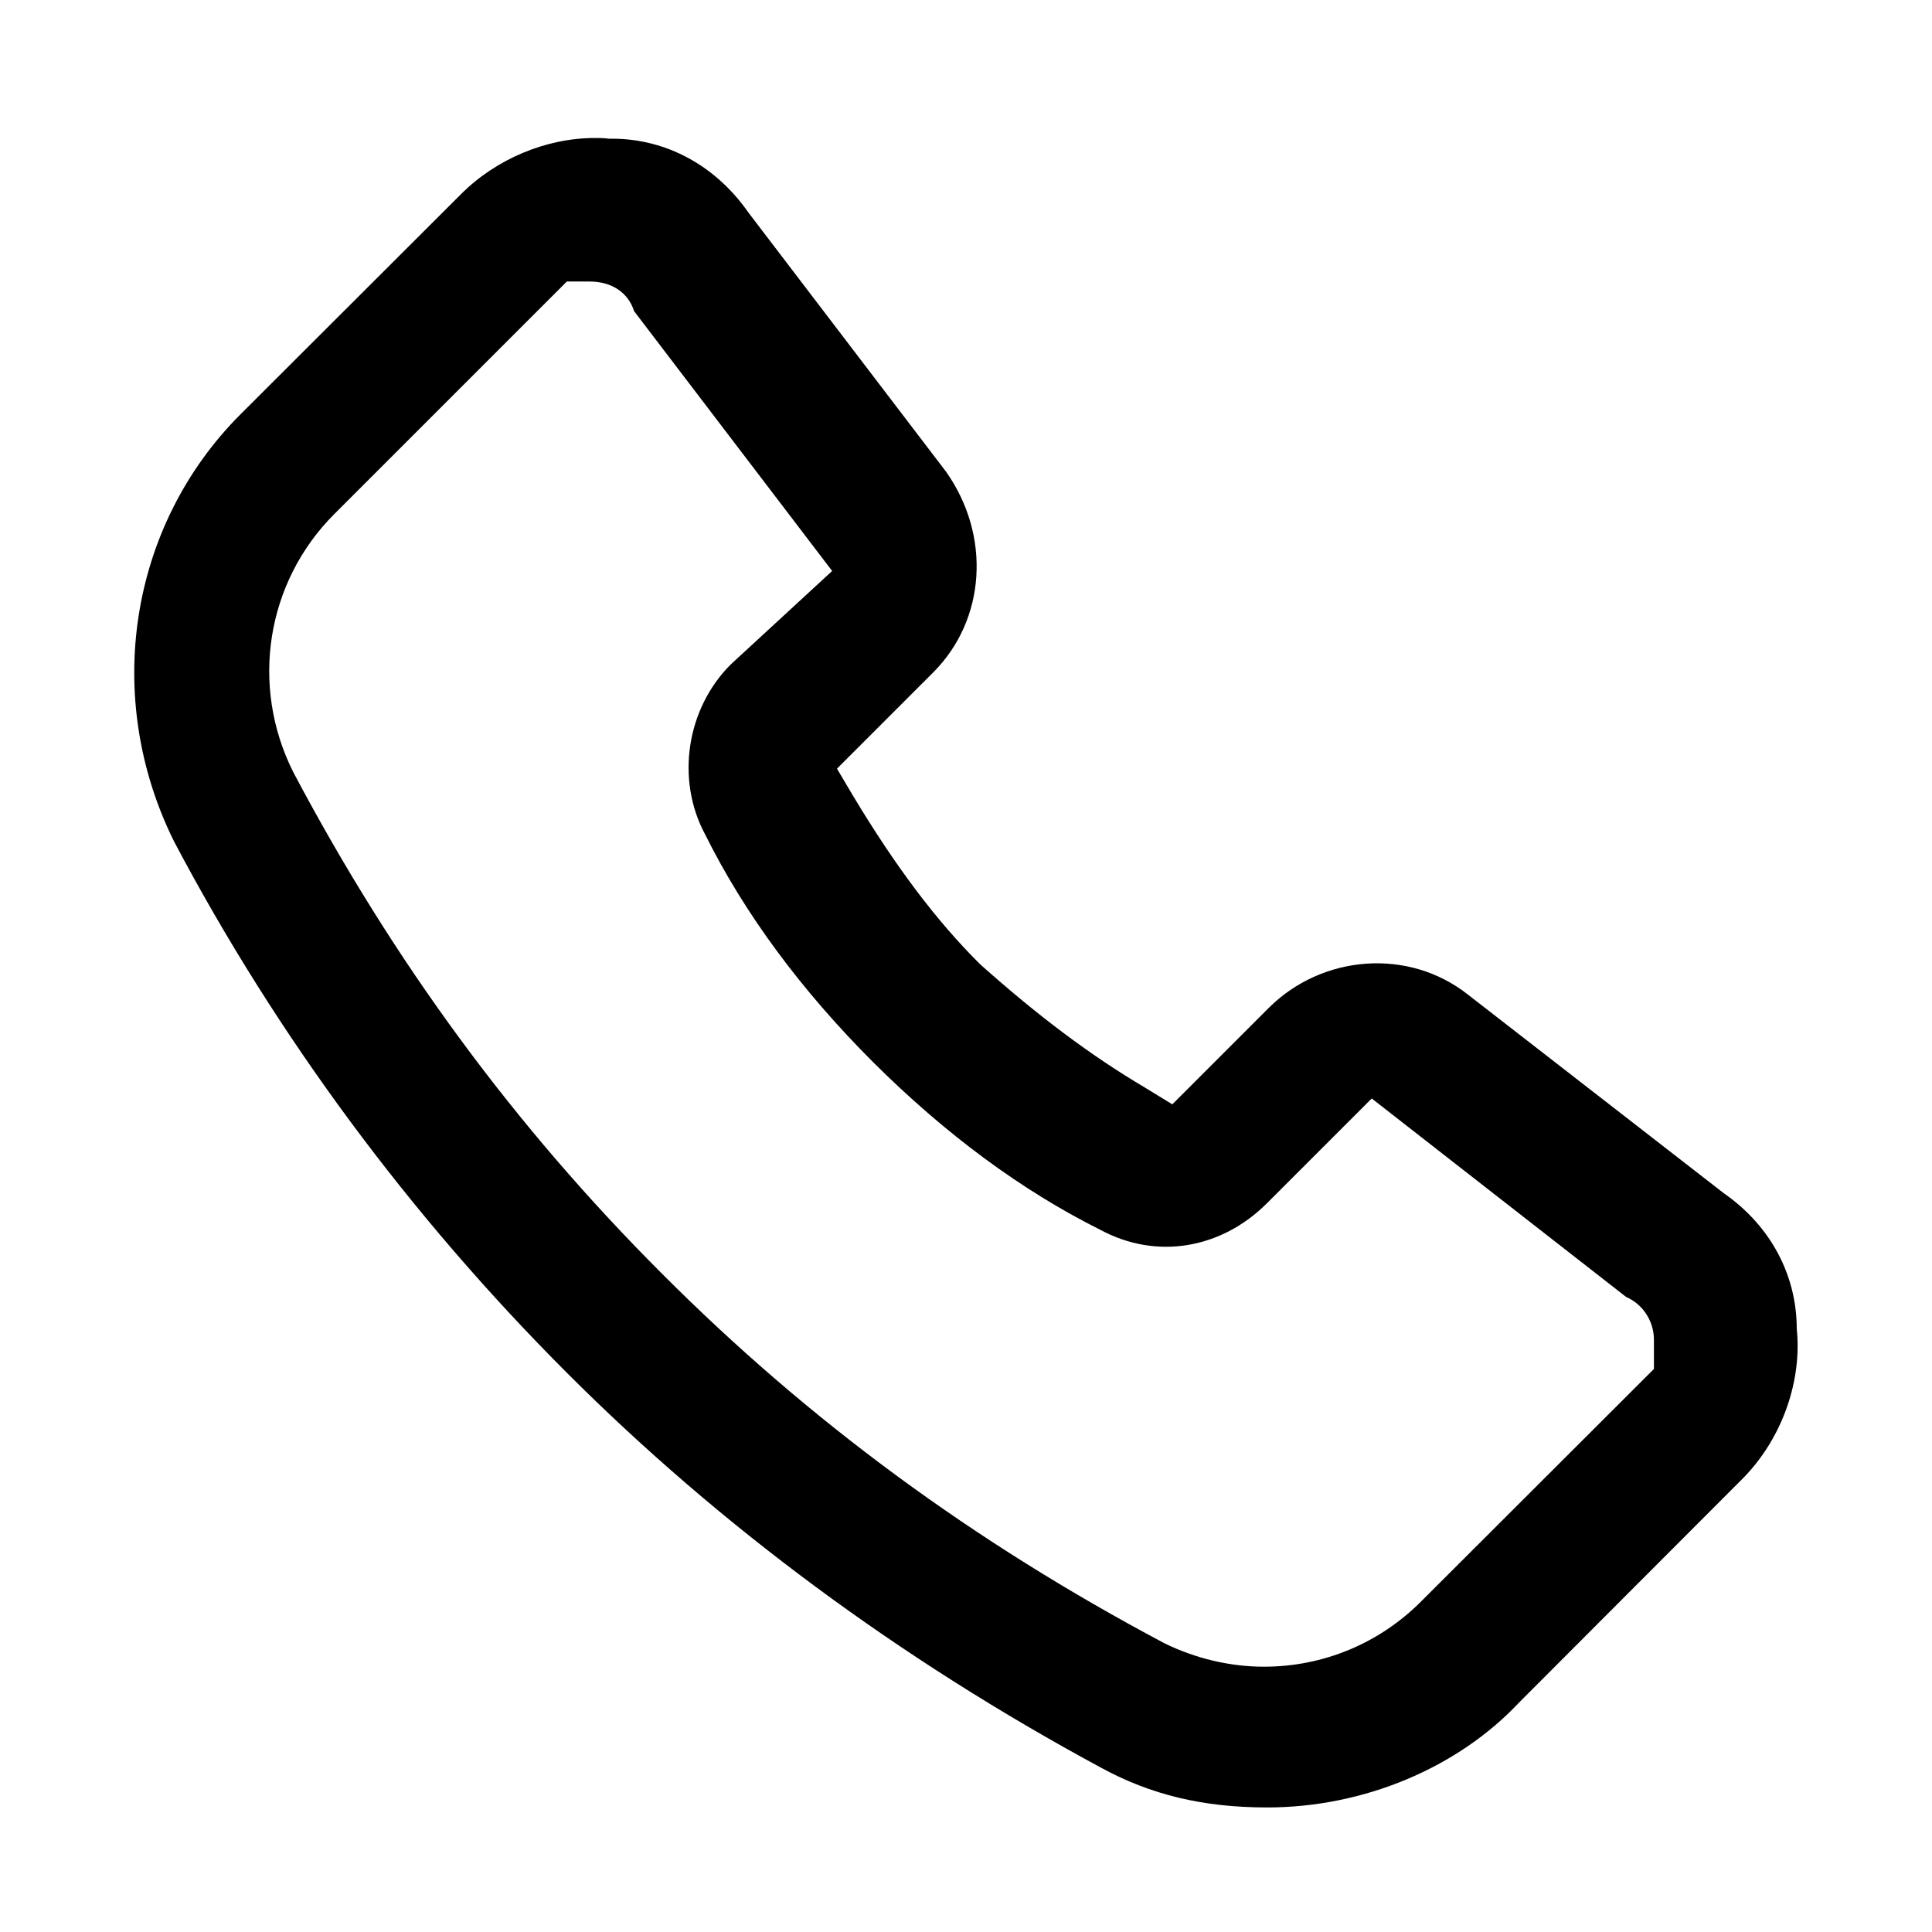 <?xml version="1.0" encoding="utf-8"?>
<!-- Generator: Adobe Illustrator 17.1.0, SVG Export Plug-In . SVG Version: 6.00 Build 0)  -->
<!DOCTYPE svg PUBLIC "-//W3C//DTD SVG 1.1//EN" "http://www.w3.org/Graphics/SVG/1.1/DTD/svg11.dtd">
<svg version="1.1" id="Layer_1" xmlns="http://www.w3.org/2000/svg" xmlns:xlink="http://www.w3.org/1999/xlink" x="0px" y="0px"
	 viewBox="200 0 560 560" enable-background="new 200 0 560 560" xml:space="preserve">
<rect x="200" y="2" fill="none" width="560" height="560"/>
<path d="M720.9,386.3l-0.1-1.1c0-15.6-7.6-29.9-21.1-39.3l-74.2-57.6c-17.2-13.6-42.2-11.6-57.7,3.8l-28,28l-8-4.9
	c-15.7-9.3-30.9-20.7-47.7-35.7c-12.8-12.7-24.6-28.5-36.7-48.6l-4.8-8.1l27.9-27.9c15.3-15.3,16.8-39.7,3.7-58.2L417,61.7
	c-9.6-13.8-24-21.5-39.6-21.5h-1c-1.3-0.2-2.7-0.2-4-0.2c-14.1,0-28.7,6.1-38.9,16.4l-63.9,63.8c-32.2,32.3-39.9,82-19.1,123.8
	c29.7,56.2,68.1,108.2,114,154.1c44.1,44.1,96,82.6,154.5,114.2c14.6,8,29.9,11.6,48.3,11.6c28,0,55.3-11.5,73.1-30.5l64.2-64.3
	C716,417.9,722.1,401.5,720.9,386.3z M679.4,396.8L612,464.1c-12.1,12.2-28.4,19-45.6,19c-10,0-19.9-2.4-28.9-6.8
	c-55.4-29.4-103-64.4-145.6-107.1C349.2,326.5,314.2,279,285,223.8c-12.6-25.1-7.8-55.1,11.9-74.8l67.4-67.4h6.6
	c6.4,0,11.2,3.2,12.9,8.6l57.4,75.3l-29.4,27.1c-12.8,12.8-16,33.3-7.4,49.3c11.5,23.1,27.9,45.2,48.7,66
	c20.9,20.8,42.9,37.1,65.7,48.5c16.6,9,35.3,5.4,48.3-7.5l30.5-30.5l73.7,57.5c4.8,2.1,8.1,6.9,8.1,12.5V396.8z"/>
</svg>
